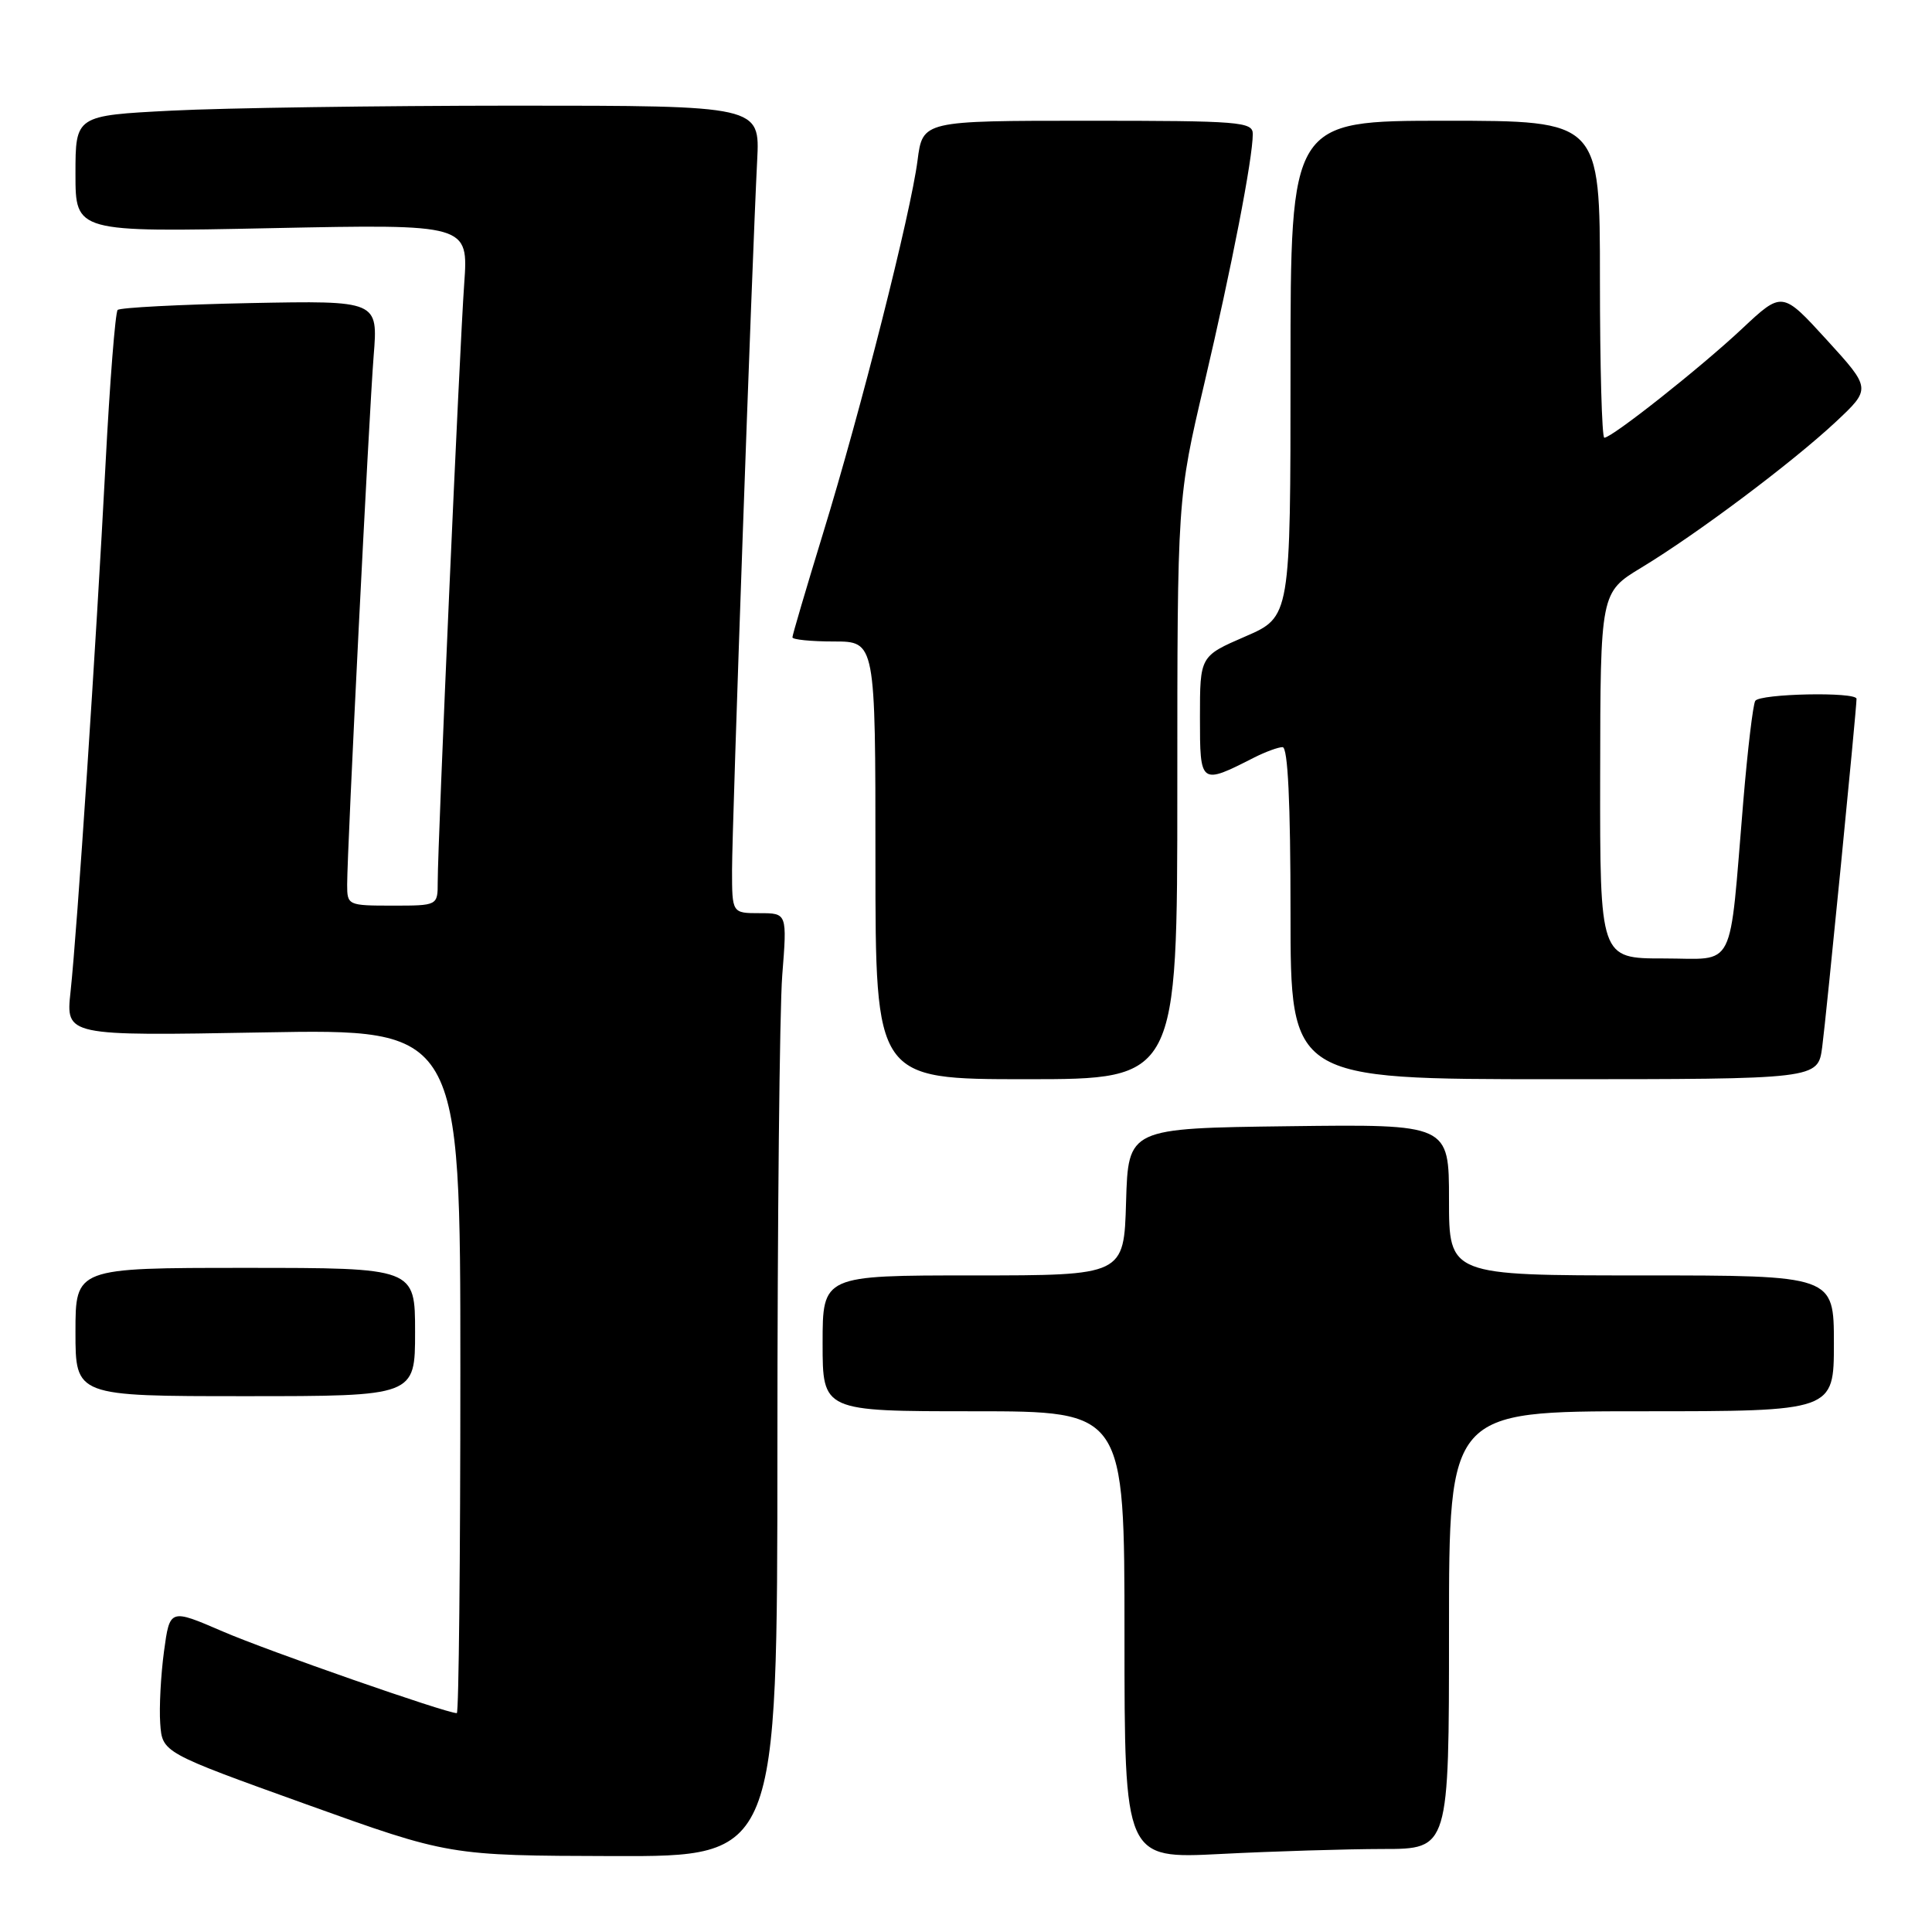 <?xml version="1.0" encoding="UTF-8" standalone="no"?>
<!DOCTYPE svg PUBLIC "-//W3C//DTD SVG 1.1//EN" "http://www.w3.org/Graphics/SVG/1.1/DTD/svg11.dtd" >
<svg xmlns="http://www.w3.org/2000/svg" xmlns:xlink="http://www.w3.org/1999/xlink" version="1.1" viewBox="0 0 256 256">
 <g >
 <path fill="currentColor"
d=" M 103.01 191.75 C 103.01 161.91 103.30 133.79 103.65 129.25 C 104.30 121.00 104.30 121.00 100.65 121.00 C 97.00 121.00 97.00 121.00 97.00 115.25 C 97.00 109.41 99.65 34.50 100.33 21.25 C 100.70 14.00 100.70 14.00 68.10 14.00 C 50.17 14.01 29.76 14.30 22.75 14.66 C 10.00 15.31 10.00 15.31 10.00 23.04 C 10.00 30.77 10.00 30.77 36.04 30.23 C 62.07 29.70 62.07 29.70 61.51 37.60 C 60.90 46.04 58.00 111.62 58.00 116.87 C 58.00 120.00 58.00 120.00 52.00 120.00 C 46.11 120.00 46.00 119.95 46.00 117.23 C 46.00 112.59 48.89 55.01 49.51 47.16 C 50.10 39.83 50.10 39.83 33.13 40.16 C 23.80 40.35 15.91 40.76 15.59 41.07 C 15.28 41.39 14.55 50.61 13.98 61.57 C 12.73 85.49 10.23 123.22 9.35 131.39 C 8.71 137.27 8.71 137.27 34.86 136.80 C 61.00 136.33 61.00 136.33 61.00 181.67 C 61.00 206.60 60.79 227.00 60.53 227.00 C 59.11 227.00 35.46 218.75 29.50 216.17 C 22.50 213.15 22.50 213.15 21.73 218.82 C 21.31 221.95 21.08 226.24 21.23 228.36 C 21.50 232.22 21.50 232.22 40.50 239.05 C 59.50 245.88 59.50 245.88 81.25 245.94 C 103.00 246.00 103.00 246.00 103.01 191.75 Z  M 183.25 245.00 C 192.00 245.00 192.00 245.00 192.00 216.00 C 192.00 187.00 192.00 187.00 217.50 187.00 C 243.00 187.00 243.00 187.00 243.00 178.00 C 243.00 169.00 243.00 169.00 217.50 169.00 C 192.00 169.00 192.00 169.00 192.00 158.98 C 192.00 148.96 192.00 148.96 170.75 149.23 C 149.50 149.50 149.50 149.50 149.21 159.25 C 148.93 169.00 148.93 169.00 128.96 169.00 C 109.00 169.00 109.00 169.00 109.00 178.00 C 109.00 187.00 109.00 187.00 129.00 187.00 C 149.00 187.00 149.00 187.00 149.00 216.65 C 149.00 246.31 149.00 246.31 161.75 245.66 C 168.76 245.30 178.44 245.01 183.25 245.00 Z  M 55.00 176.50 C 55.00 168.00 55.00 168.00 32.50 168.00 C 10.00 168.00 10.00 168.00 10.00 176.50 C 10.00 185.00 10.00 185.00 32.50 185.00 C 55.00 185.00 55.00 185.00 55.00 176.50 Z  M 156.00 104.52 C 156.00 66.04 156.00 66.04 159.59 50.77 C 163.20 35.41 166.00 21.00 166.00 17.75 C 166.00 16.14 164.29 16.00 144.13 16.00 C 122.26 16.00 122.26 16.00 121.58 21.25 C 120.68 28.26 114.06 54.40 109.04 70.73 C 106.82 77.98 105.00 84.15 105.00 84.45 C 105.00 84.75 107.47 85.00 110.50 85.00 C 116.00 85.00 116.00 85.00 116.00 114.00 C 116.00 143.00 116.00 143.00 136.00 143.00 C 156.00 143.00 156.00 143.00 156.00 104.52 Z  M 241.45 138.75 C 241.97 134.87 246.00 93.99 246.00 92.60 C 246.00 91.64 233.17 91.91 232.58 92.87 C 232.28 93.36 231.57 99.32 231.00 106.12 C 229.07 129.12 230.15 127.00 220.44 127.00 C 212.00 127.00 212.00 127.00 212.03 102.75 C 212.06 78.50 212.06 78.50 217.51 75.20 C 224.87 70.75 237.45 61.31 243.23 55.92 C 247.95 51.50 247.95 51.50 242.05 45.03 C 236.15 38.57 236.15 38.57 230.83 43.56 C 225.34 48.71 213.60 58.00 212.58 58.00 C 212.26 58.00 212.00 48.55 212.00 37.00 C 212.00 16.00 212.00 16.00 191.50 16.00 C 171.00 16.00 171.00 16.00 171.00 48.87 C 171.00 81.74 171.00 81.74 165.00 84.34 C 159.00 86.94 159.00 86.94 159.00 95.04 C 159.00 104.00 159.03 104.02 166.20 100.37 C 167.69 99.62 169.37 99.00 169.95 99.00 C 170.65 99.00 171.00 106.31 171.00 121.00 C 171.00 143.00 171.00 143.00 205.94 143.00 C 240.88 143.00 240.88 143.00 241.45 138.75 Z "/>
</g>
</svg>